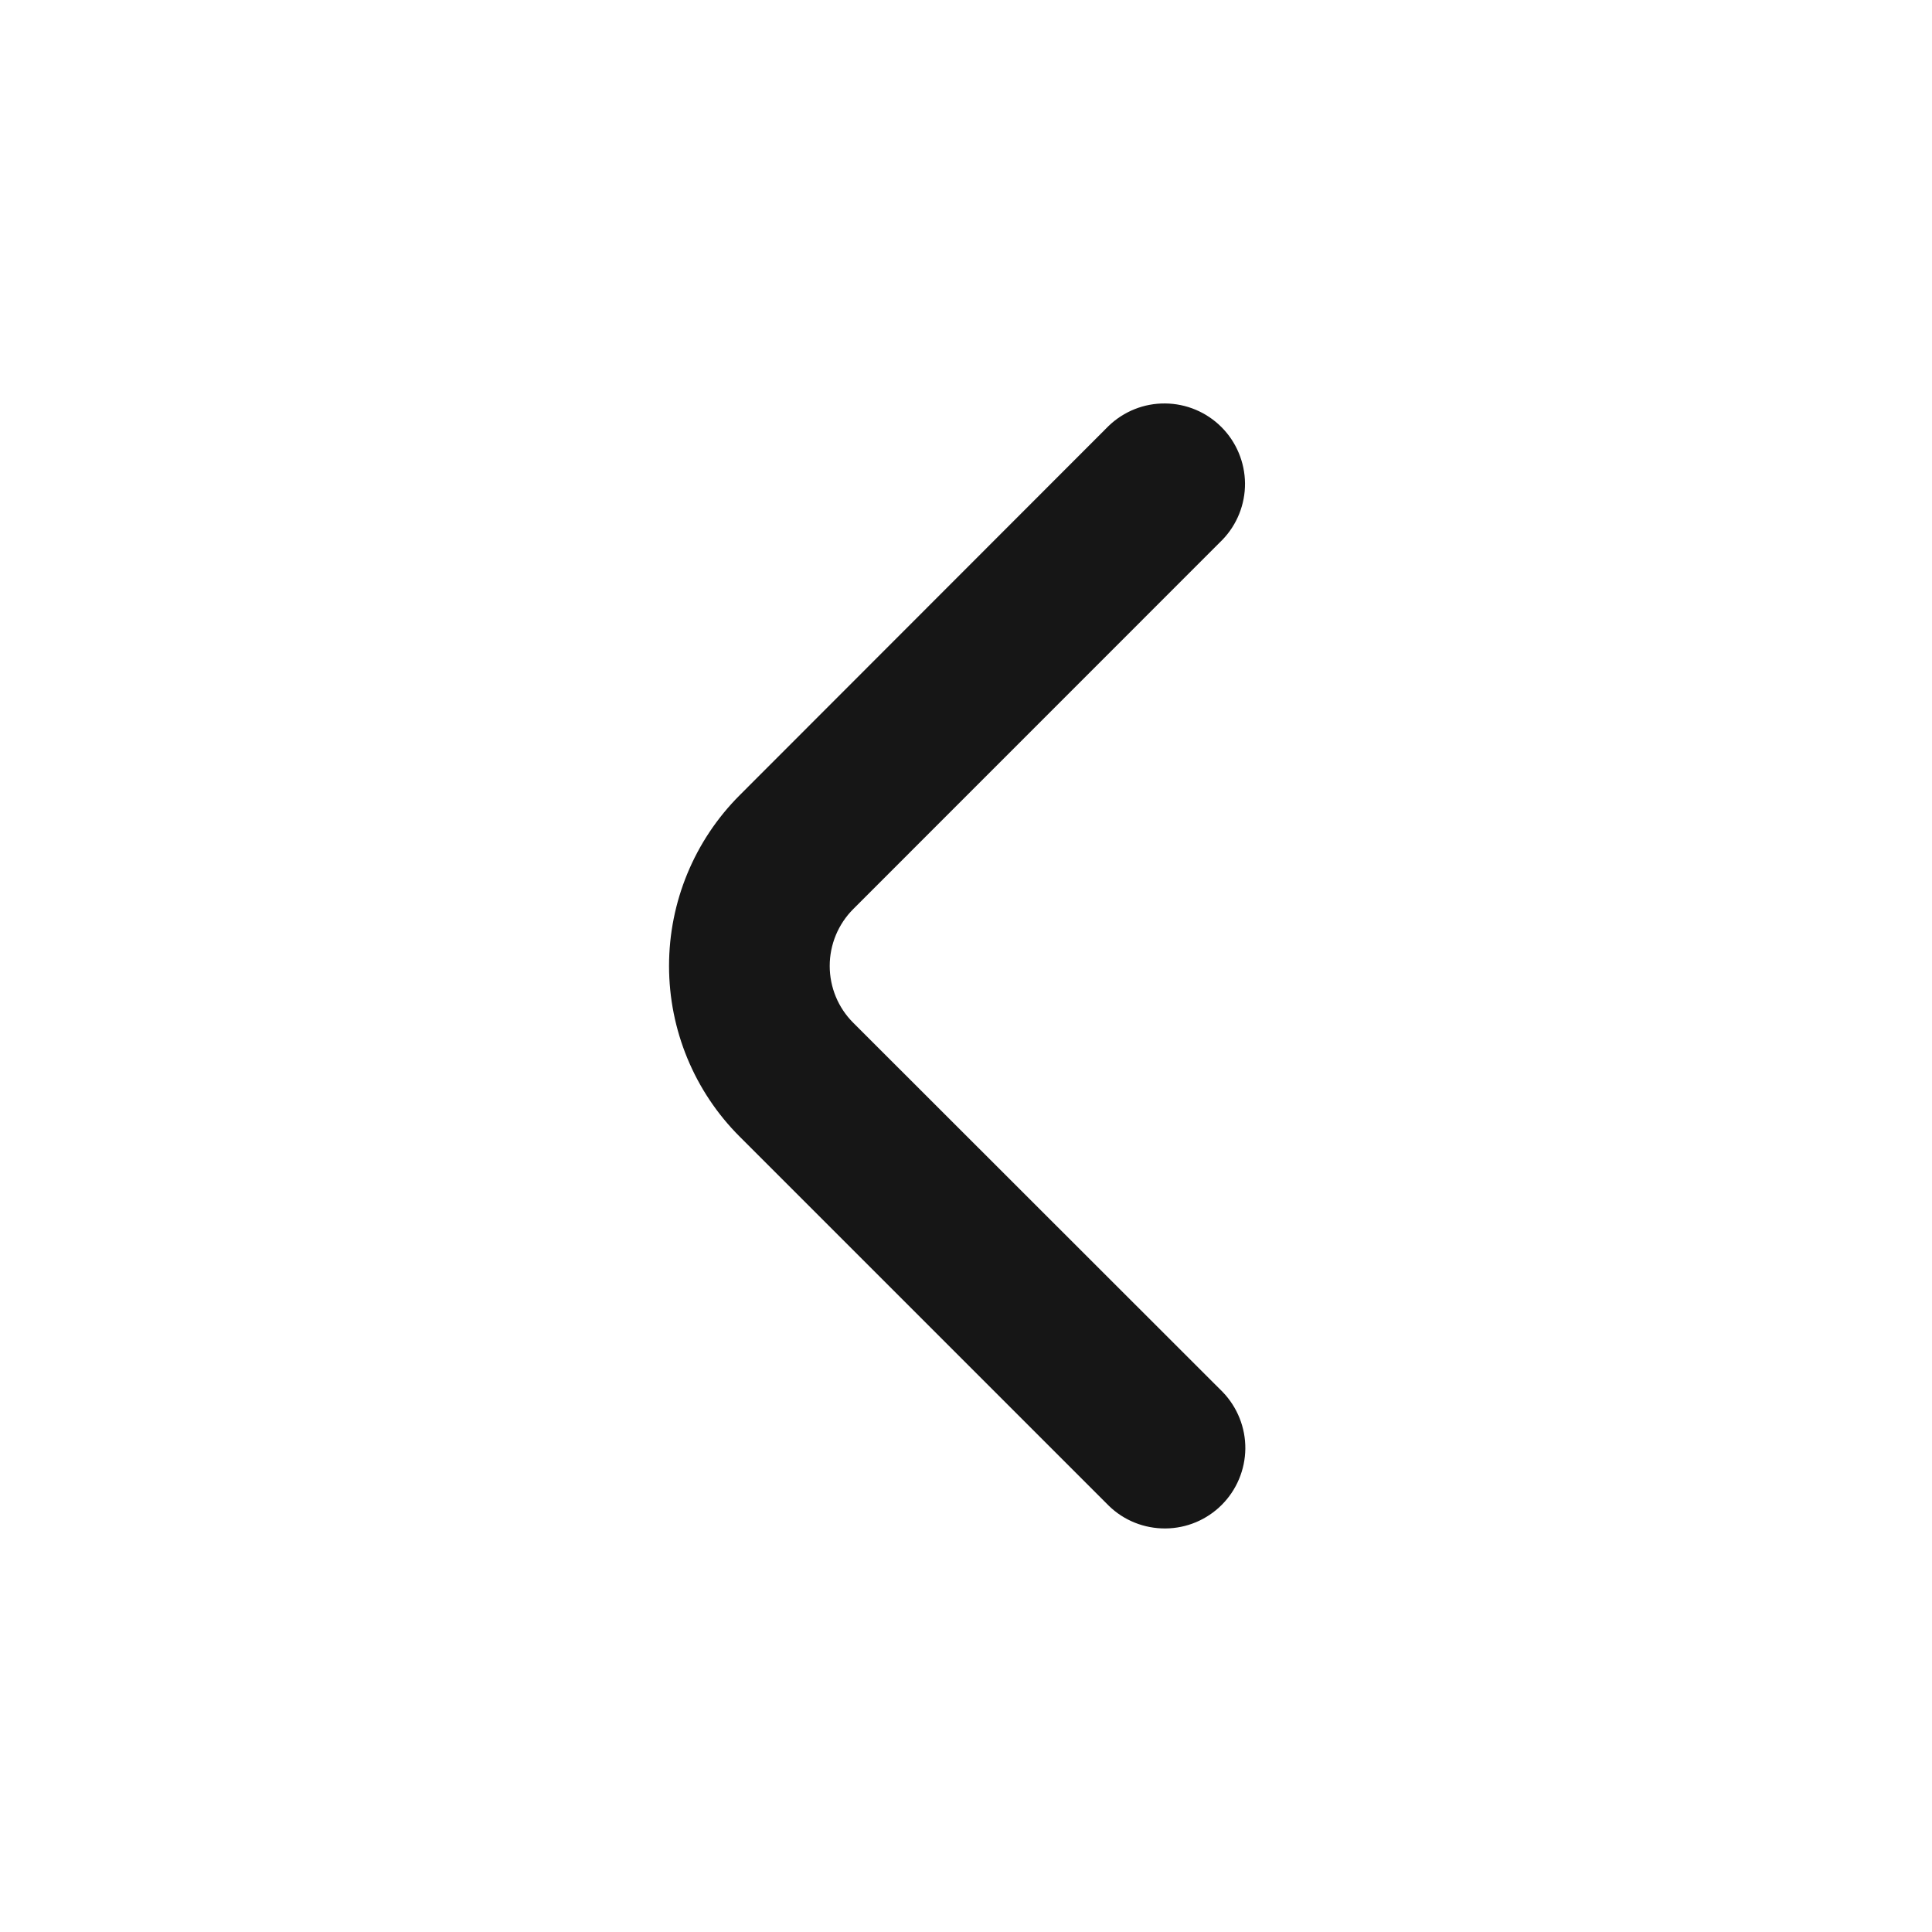 <svg width="24" height="24" viewBox="0 0 24 24" fill="none" xmlns="http://www.w3.org/2000/svg">
<path d="M10.6 12.706C10.412 12.519 10.307 12.265 10.307 11.999C10.307 11.734 10.412 11.48 10.6 11.292L15.185 6.706C15.367 6.518 15.468 6.265 15.466 6.003C15.463 5.741 15.358 5.49 15.173 5.305C14.987 5.119 14.736 5.014 14.474 5.012C14.212 5.009 13.96 5.11 13.771 5.292L9.189 9.878C8.626 10.441 8.311 11.204 8.311 11.999C8.311 12.795 8.626 13.558 9.189 14.12L13.775 18.706C13.963 18.889 14.216 18.989 14.478 18.987C14.741 18.985 14.991 18.88 15.177 18.694C15.362 18.509 15.467 18.258 15.47 17.996C15.472 17.734 15.371 17.481 15.189 17.292L10.6 12.706Z" fill="#161616"/>
</svg>
